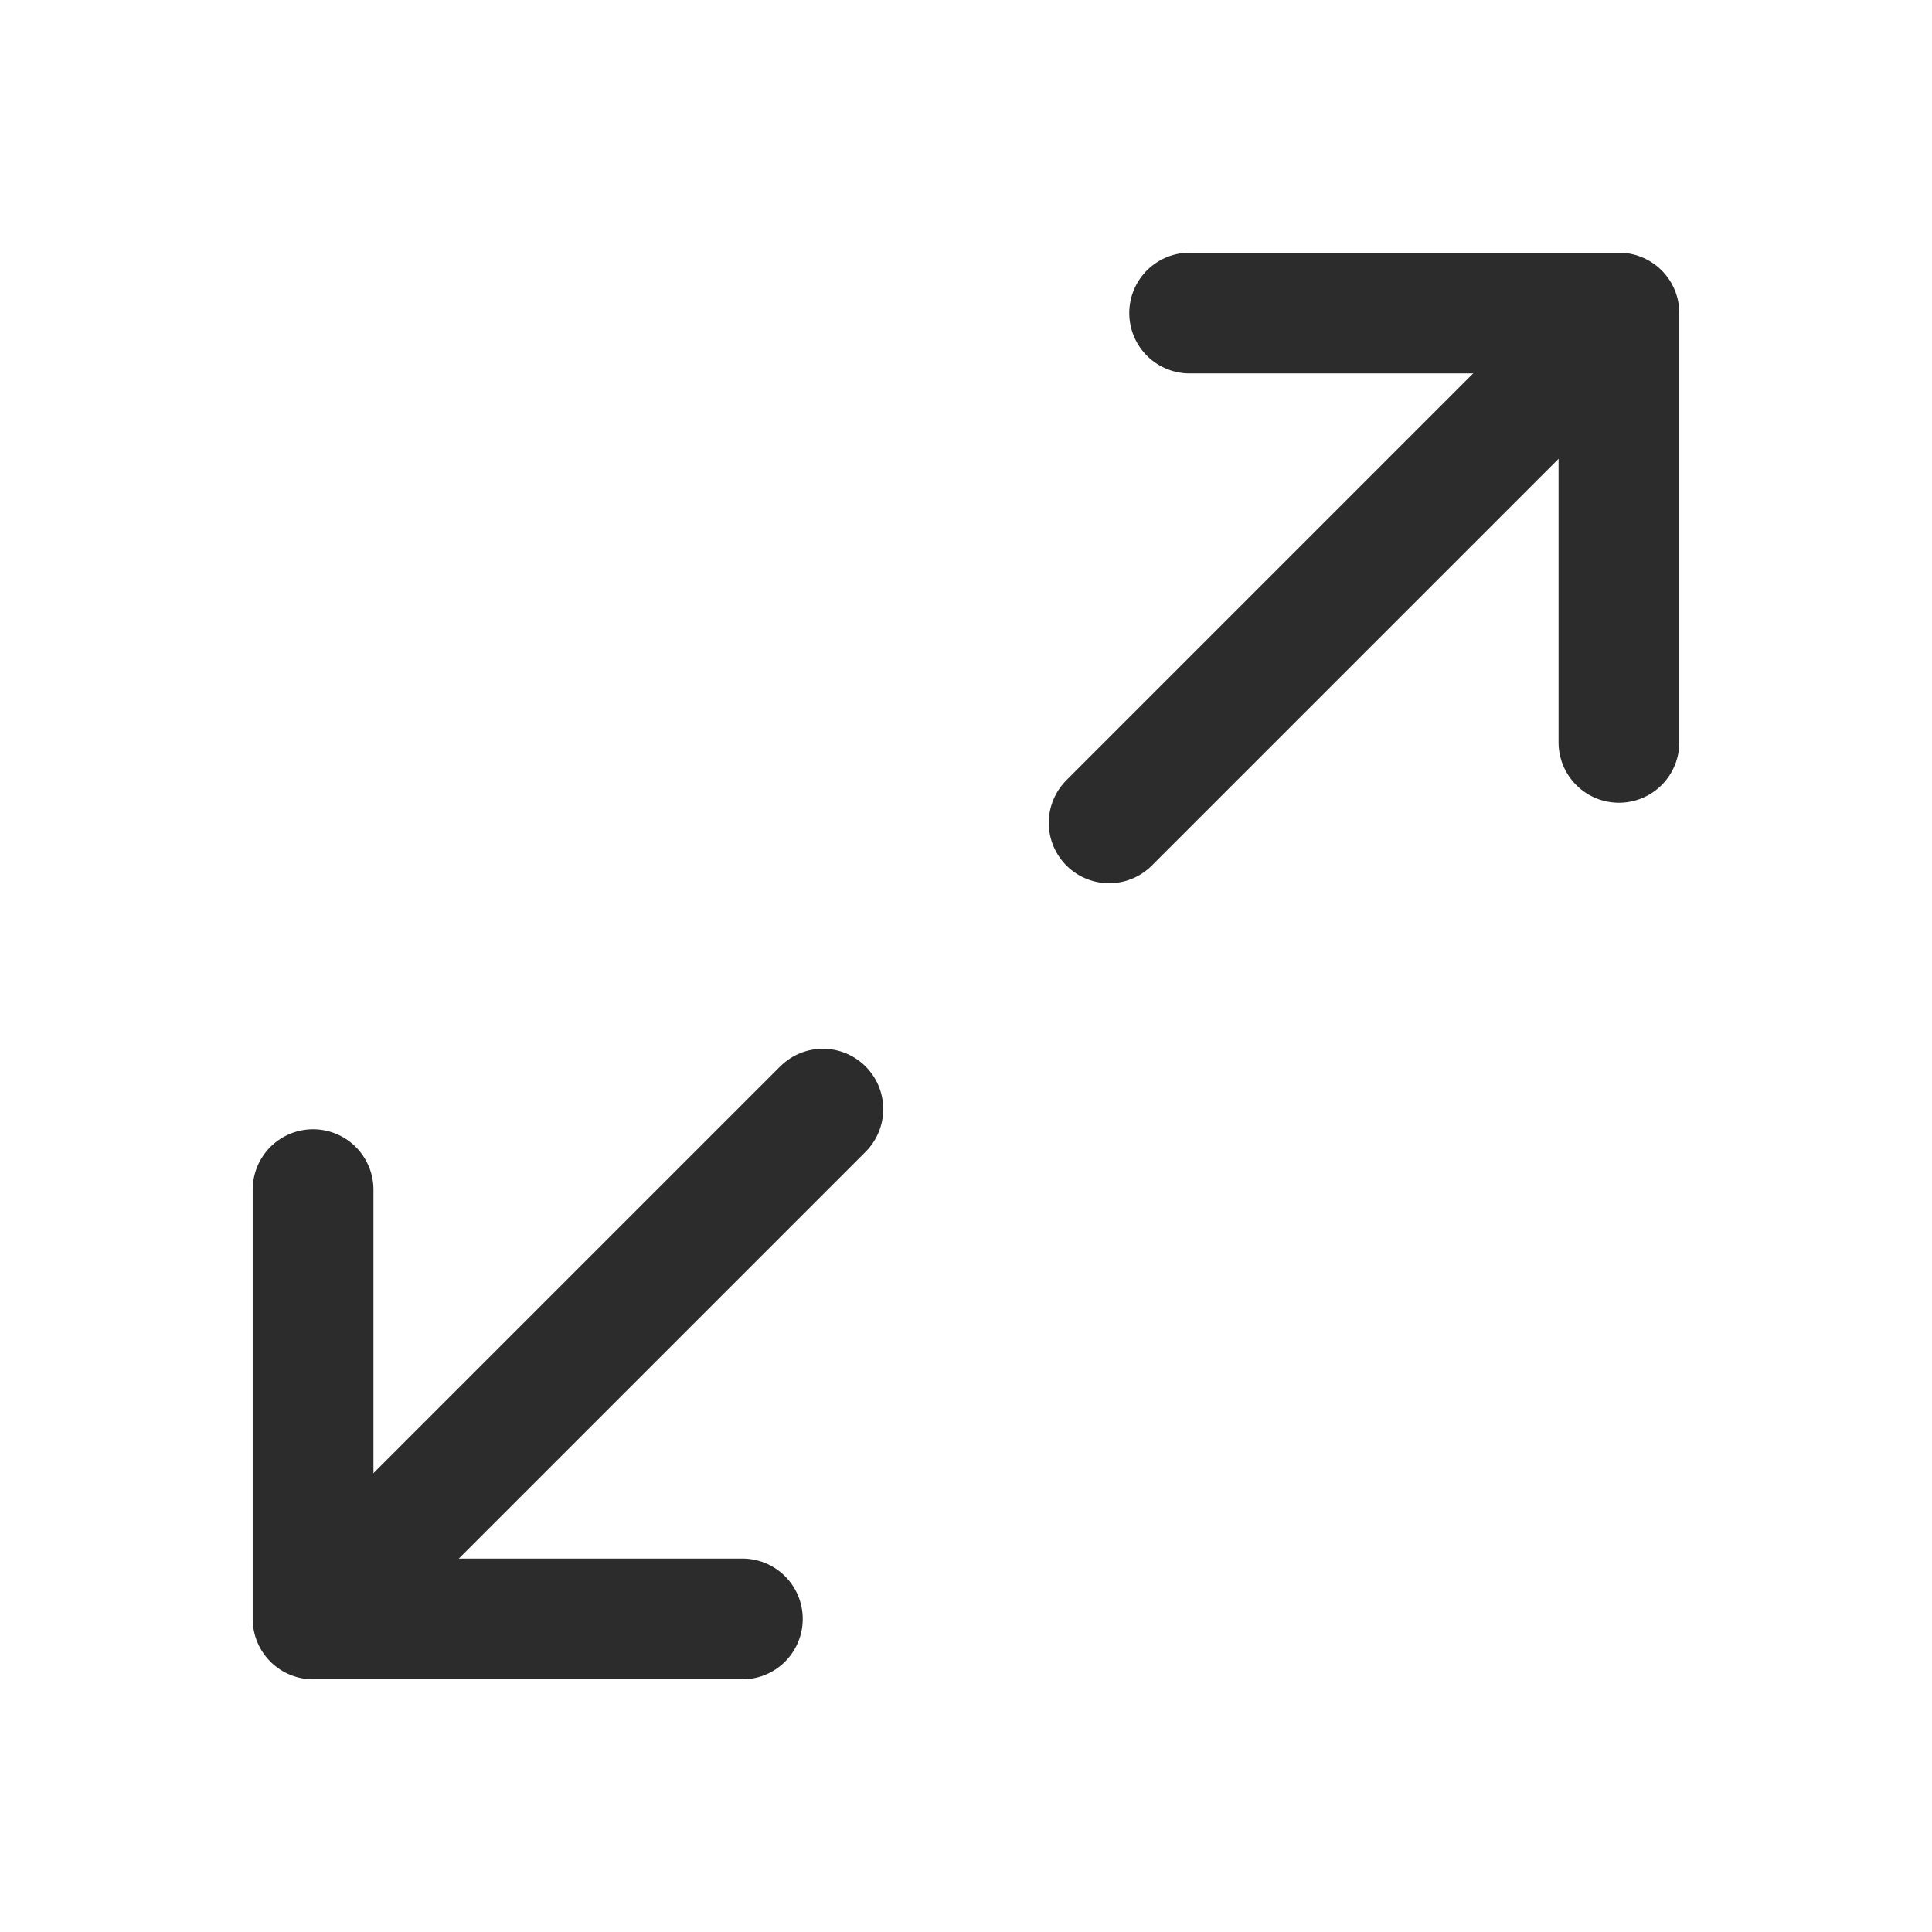 <svg width="24" height="24" viewBox="0 0 24 24" fill="none" xmlns="http://www.w3.org/2000/svg">
<path d="M9.222 20.111L3.889 20.111L3.889 14.778" stroke="#2C2C2C" stroke-width="1.5" stroke-linecap="round" stroke-linejoin="round"/>
<path d="M14.778 3.889L20.111 3.889L20.111 9.222" stroke="#2C2C2C" stroke-width="1.5" stroke-linecap="round" stroke-linejoin="round"/>
<path d="M13.778 10.222L20 4" stroke="#2C2C2C" stroke-width="1.5" stroke-linecap="round" stroke-linejoin="round"/>
<path d="M4 20L10.222 13.778" stroke="#2C2C2C" stroke-width="1.5" stroke-linecap="round" stroke-linejoin="round"/>
</svg>
